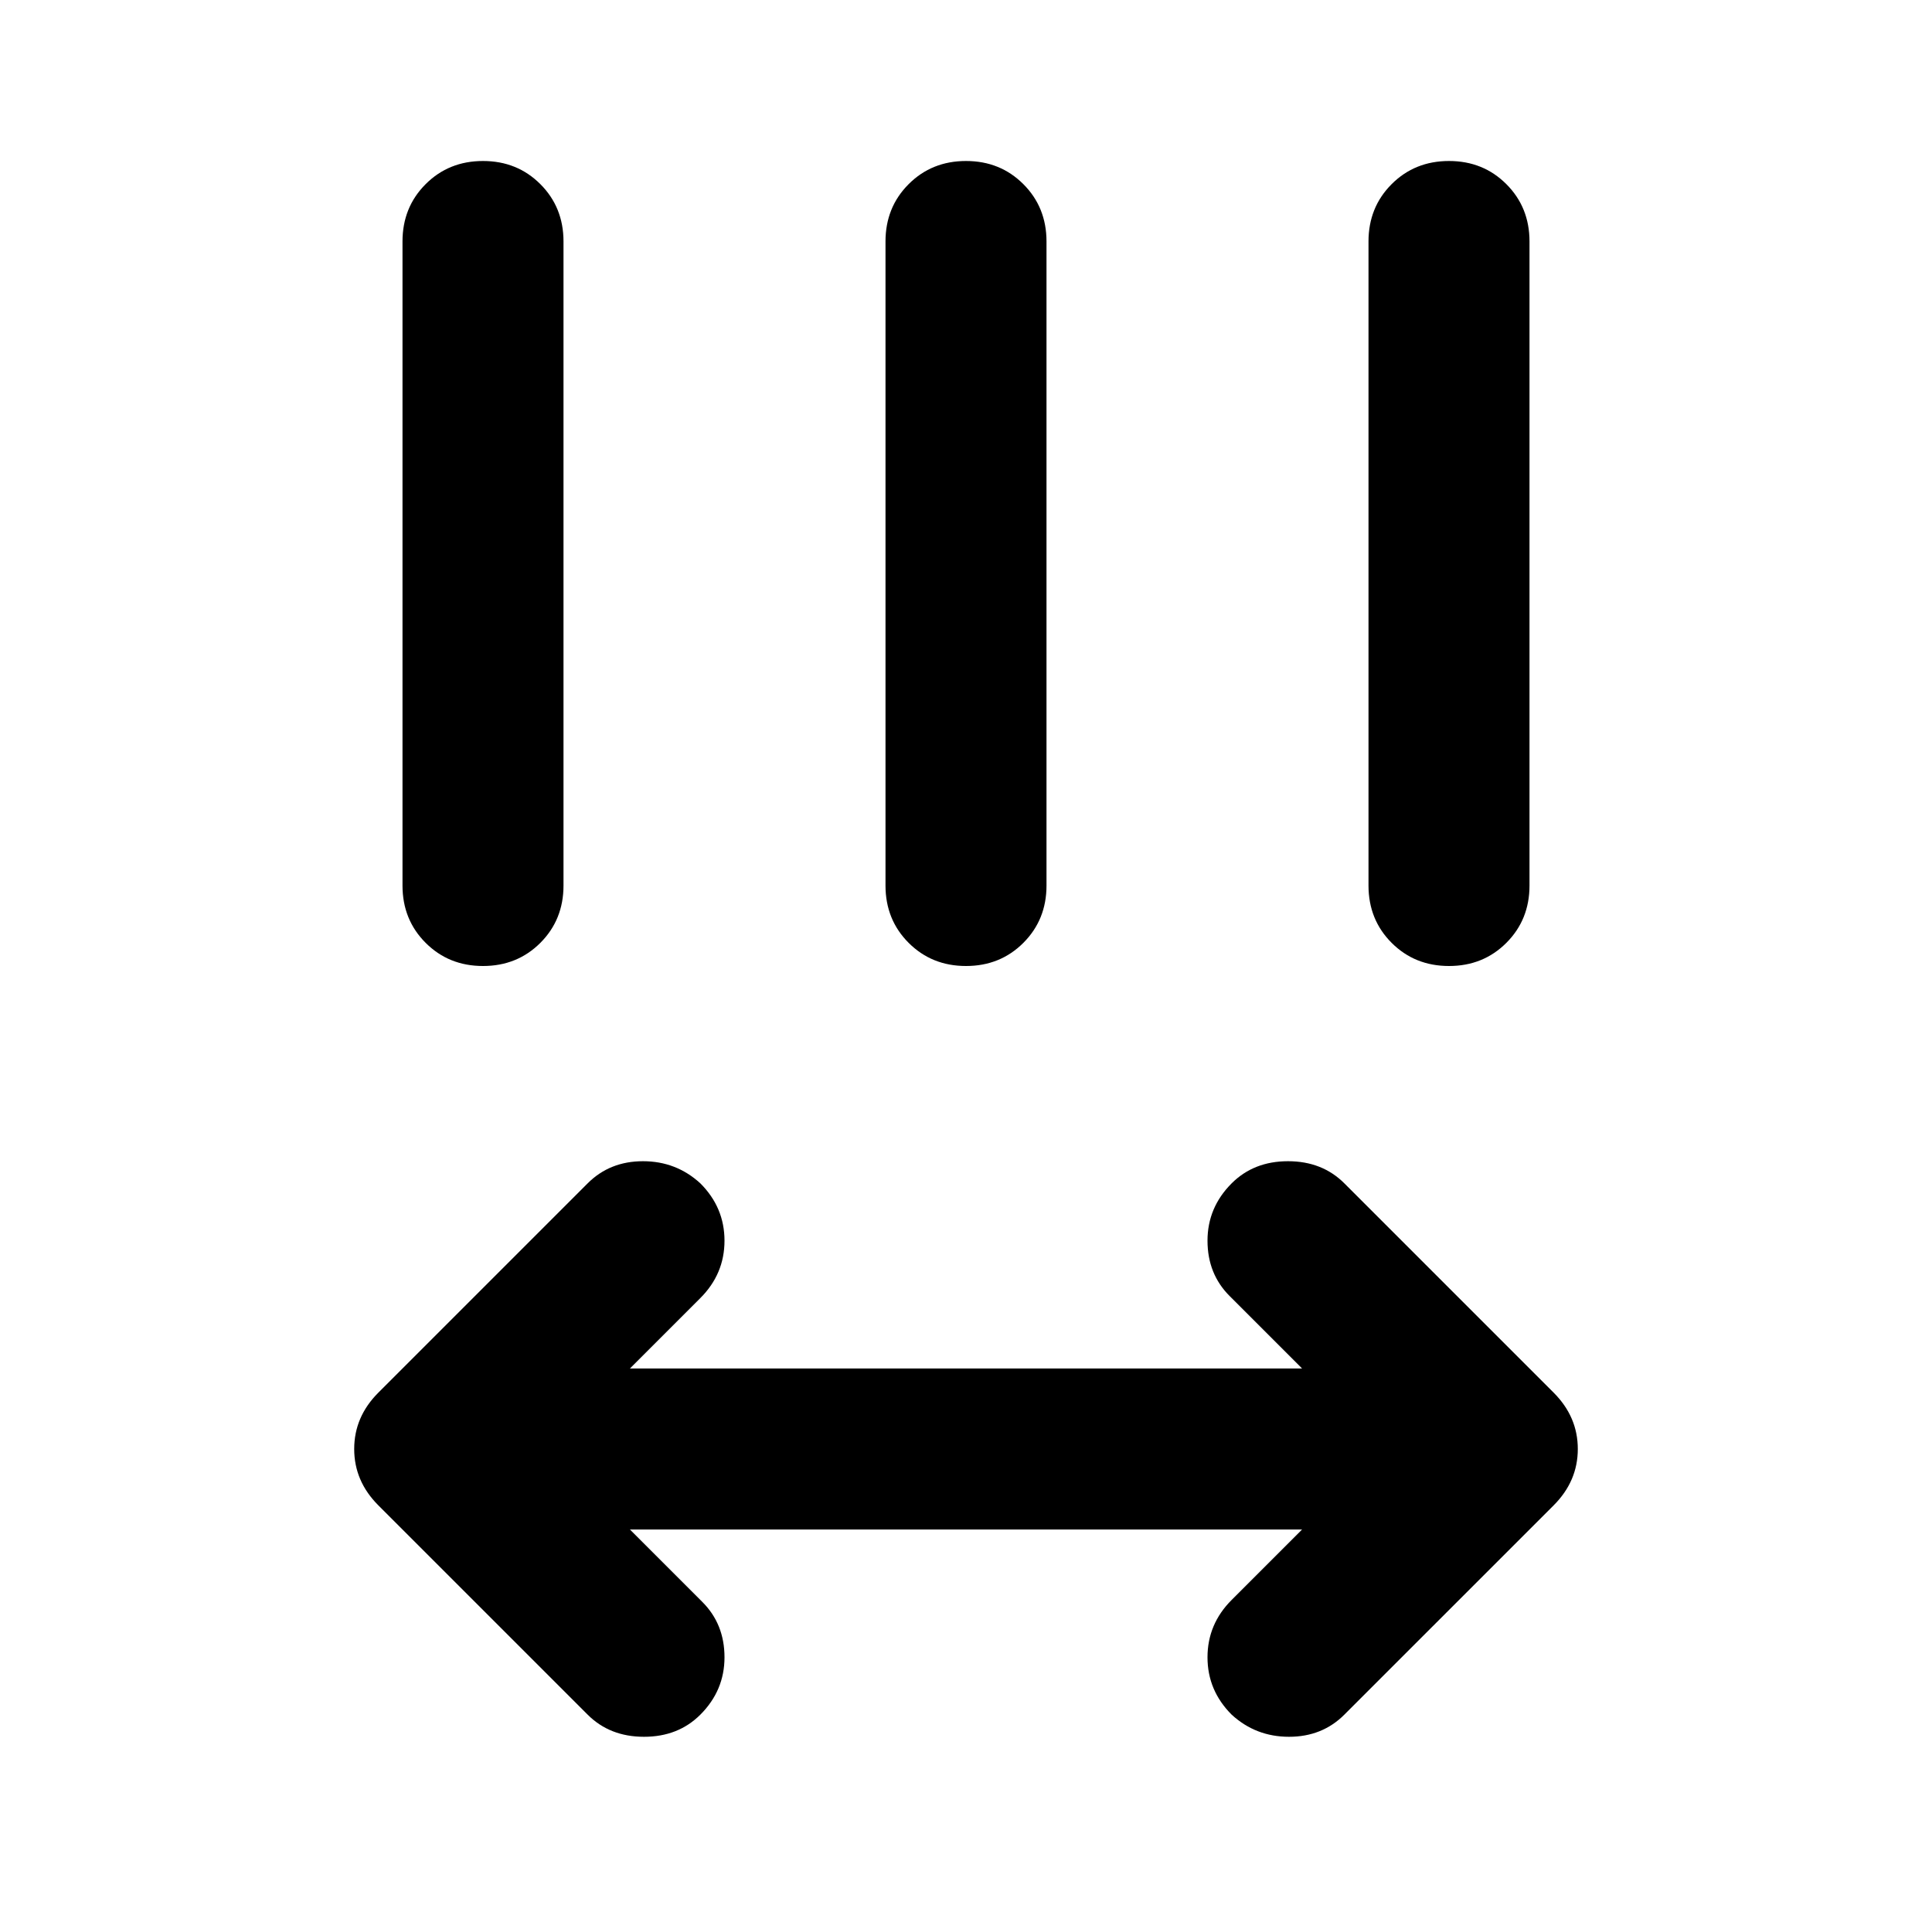 <svg xmlns="http://www.w3.org/2000/svg" height="24" viewBox="0 96 960 960" width="24"><path d="m313 856 36 36q11 11 11 27.5T348 948q-11 11-28 11t-28-11L188 844q-12-12-12-28t12-28l104-104q11-11 27.5-11t28.5 11q12 12 12 28.5T348 741l-35 35h334l-36-36q-11-11-11-27.5t12-28.5q11-11 28-11t28 11l104 104q12 12 12 28t-12 28L668 948q-11 11-27.5 11T612 948q-12-12-12-28.5t12-28.5l35-35H313Zm-73-280q-17 0-28.5-11.5T200 536V216q0-17 11.5-28.5T240 176q17 0 28.5 11.5T280 216v320q0 17-11.5 28.5T240 576Zm240 0q-17 0-28.5-11.5T440 536V216q0-17 11.5-28.5T480 176q17 0 28.5 11.5T520 216v320q0 17-11.5 28.5T480 576Zm240 0q-17 0-28.5-11.5T680 536V216q0-17 11.5-28.5T720 176q17 0 28.5 11.5T760 216v320q0 17-11.5 28.5T720 576Z"/></svg>
